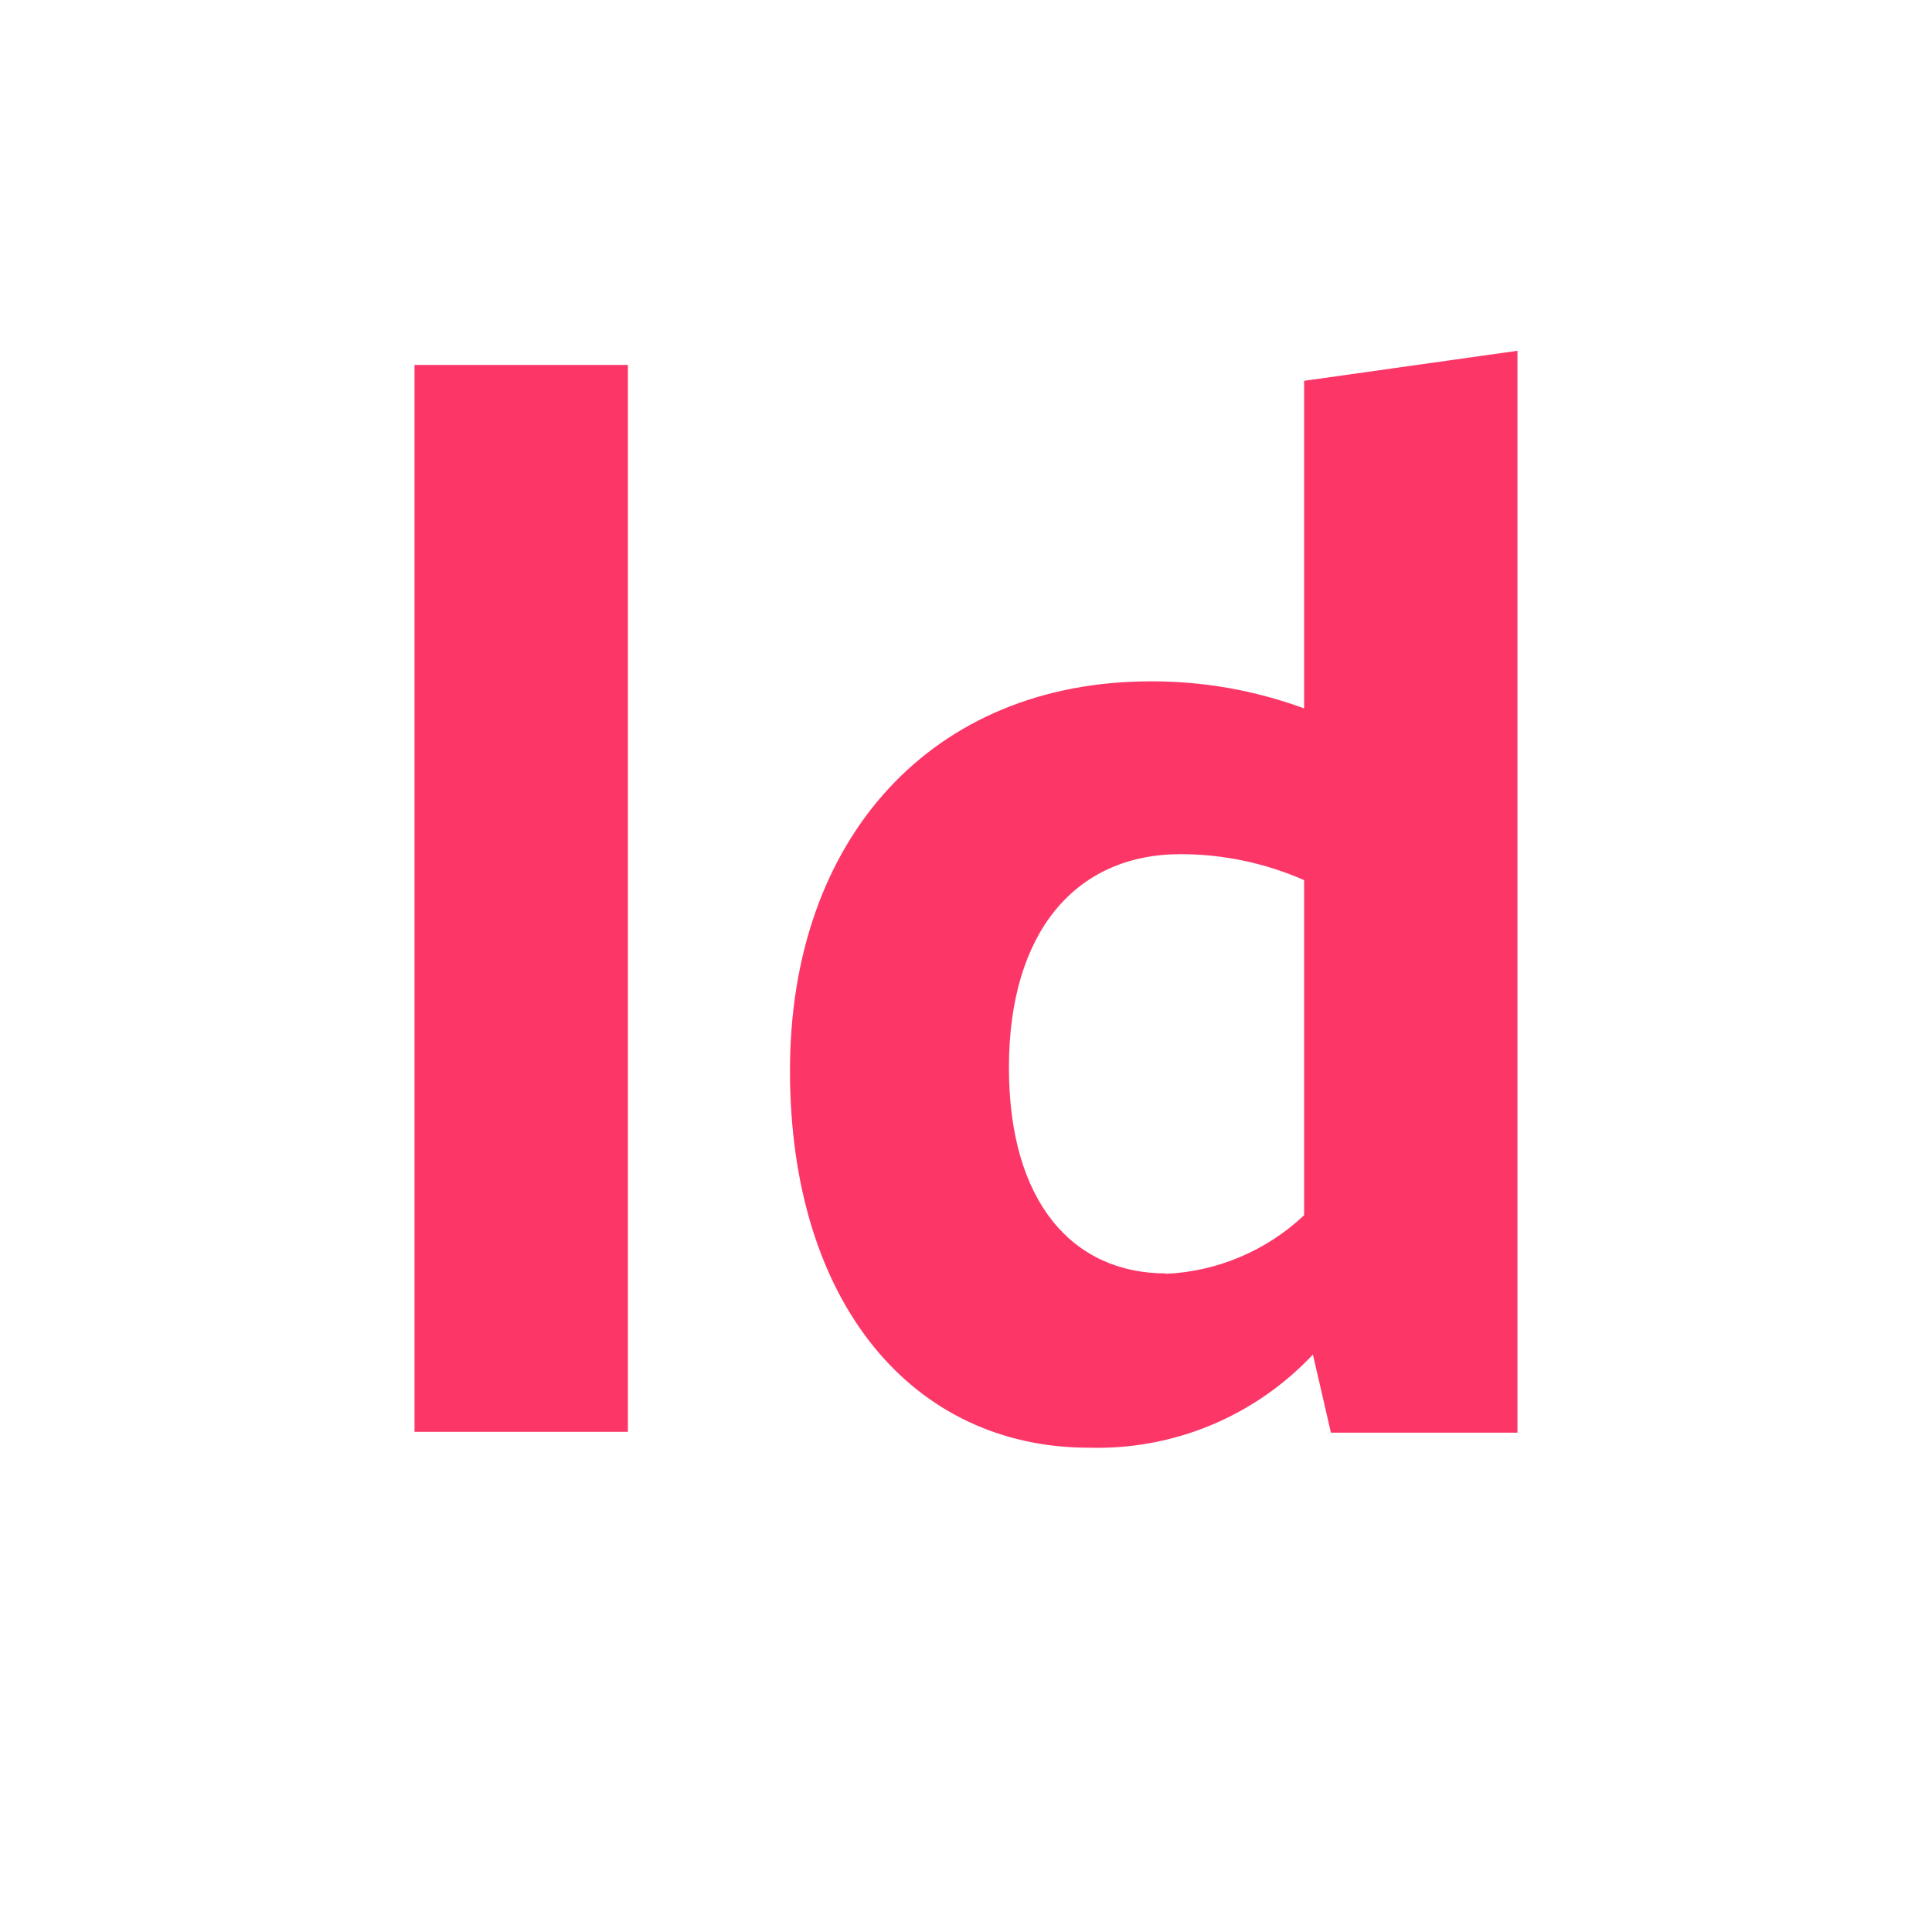 <svg width="90" height="90" viewBox="0 0 90 90" fill="none" xmlns="http://www.w3.org/2000/svg">
<path d="M19.31 17H29.25V66.7H19.31V17Z" fill="#FC3768"/>
<path d="M70.69 16.34V66.74H62L61.16 63.1C59.828 64.52 58.209 65.642 56.411 66.39C54.613 67.138 52.677 67.496 50.73 67.44C42.54 67.44 36.8 60.72 36.8 49.87C36.8 39.02 43.45 31.74 53.6 31.74C56.039 31.73 58.461 32.157 60.75 33V17.74L70.69 16.34ZM54.31 59.34C56.714 59.23 58.999 58.261 60.75 56.61V41C58.938 40.203 56.98 39.791 55 39.79C50.1 39.79 47 43.43 47 49.73C47 56.03 50 59.32 54.31 59.32V59.34Z" fill="#FC3768"/>
</svg>
